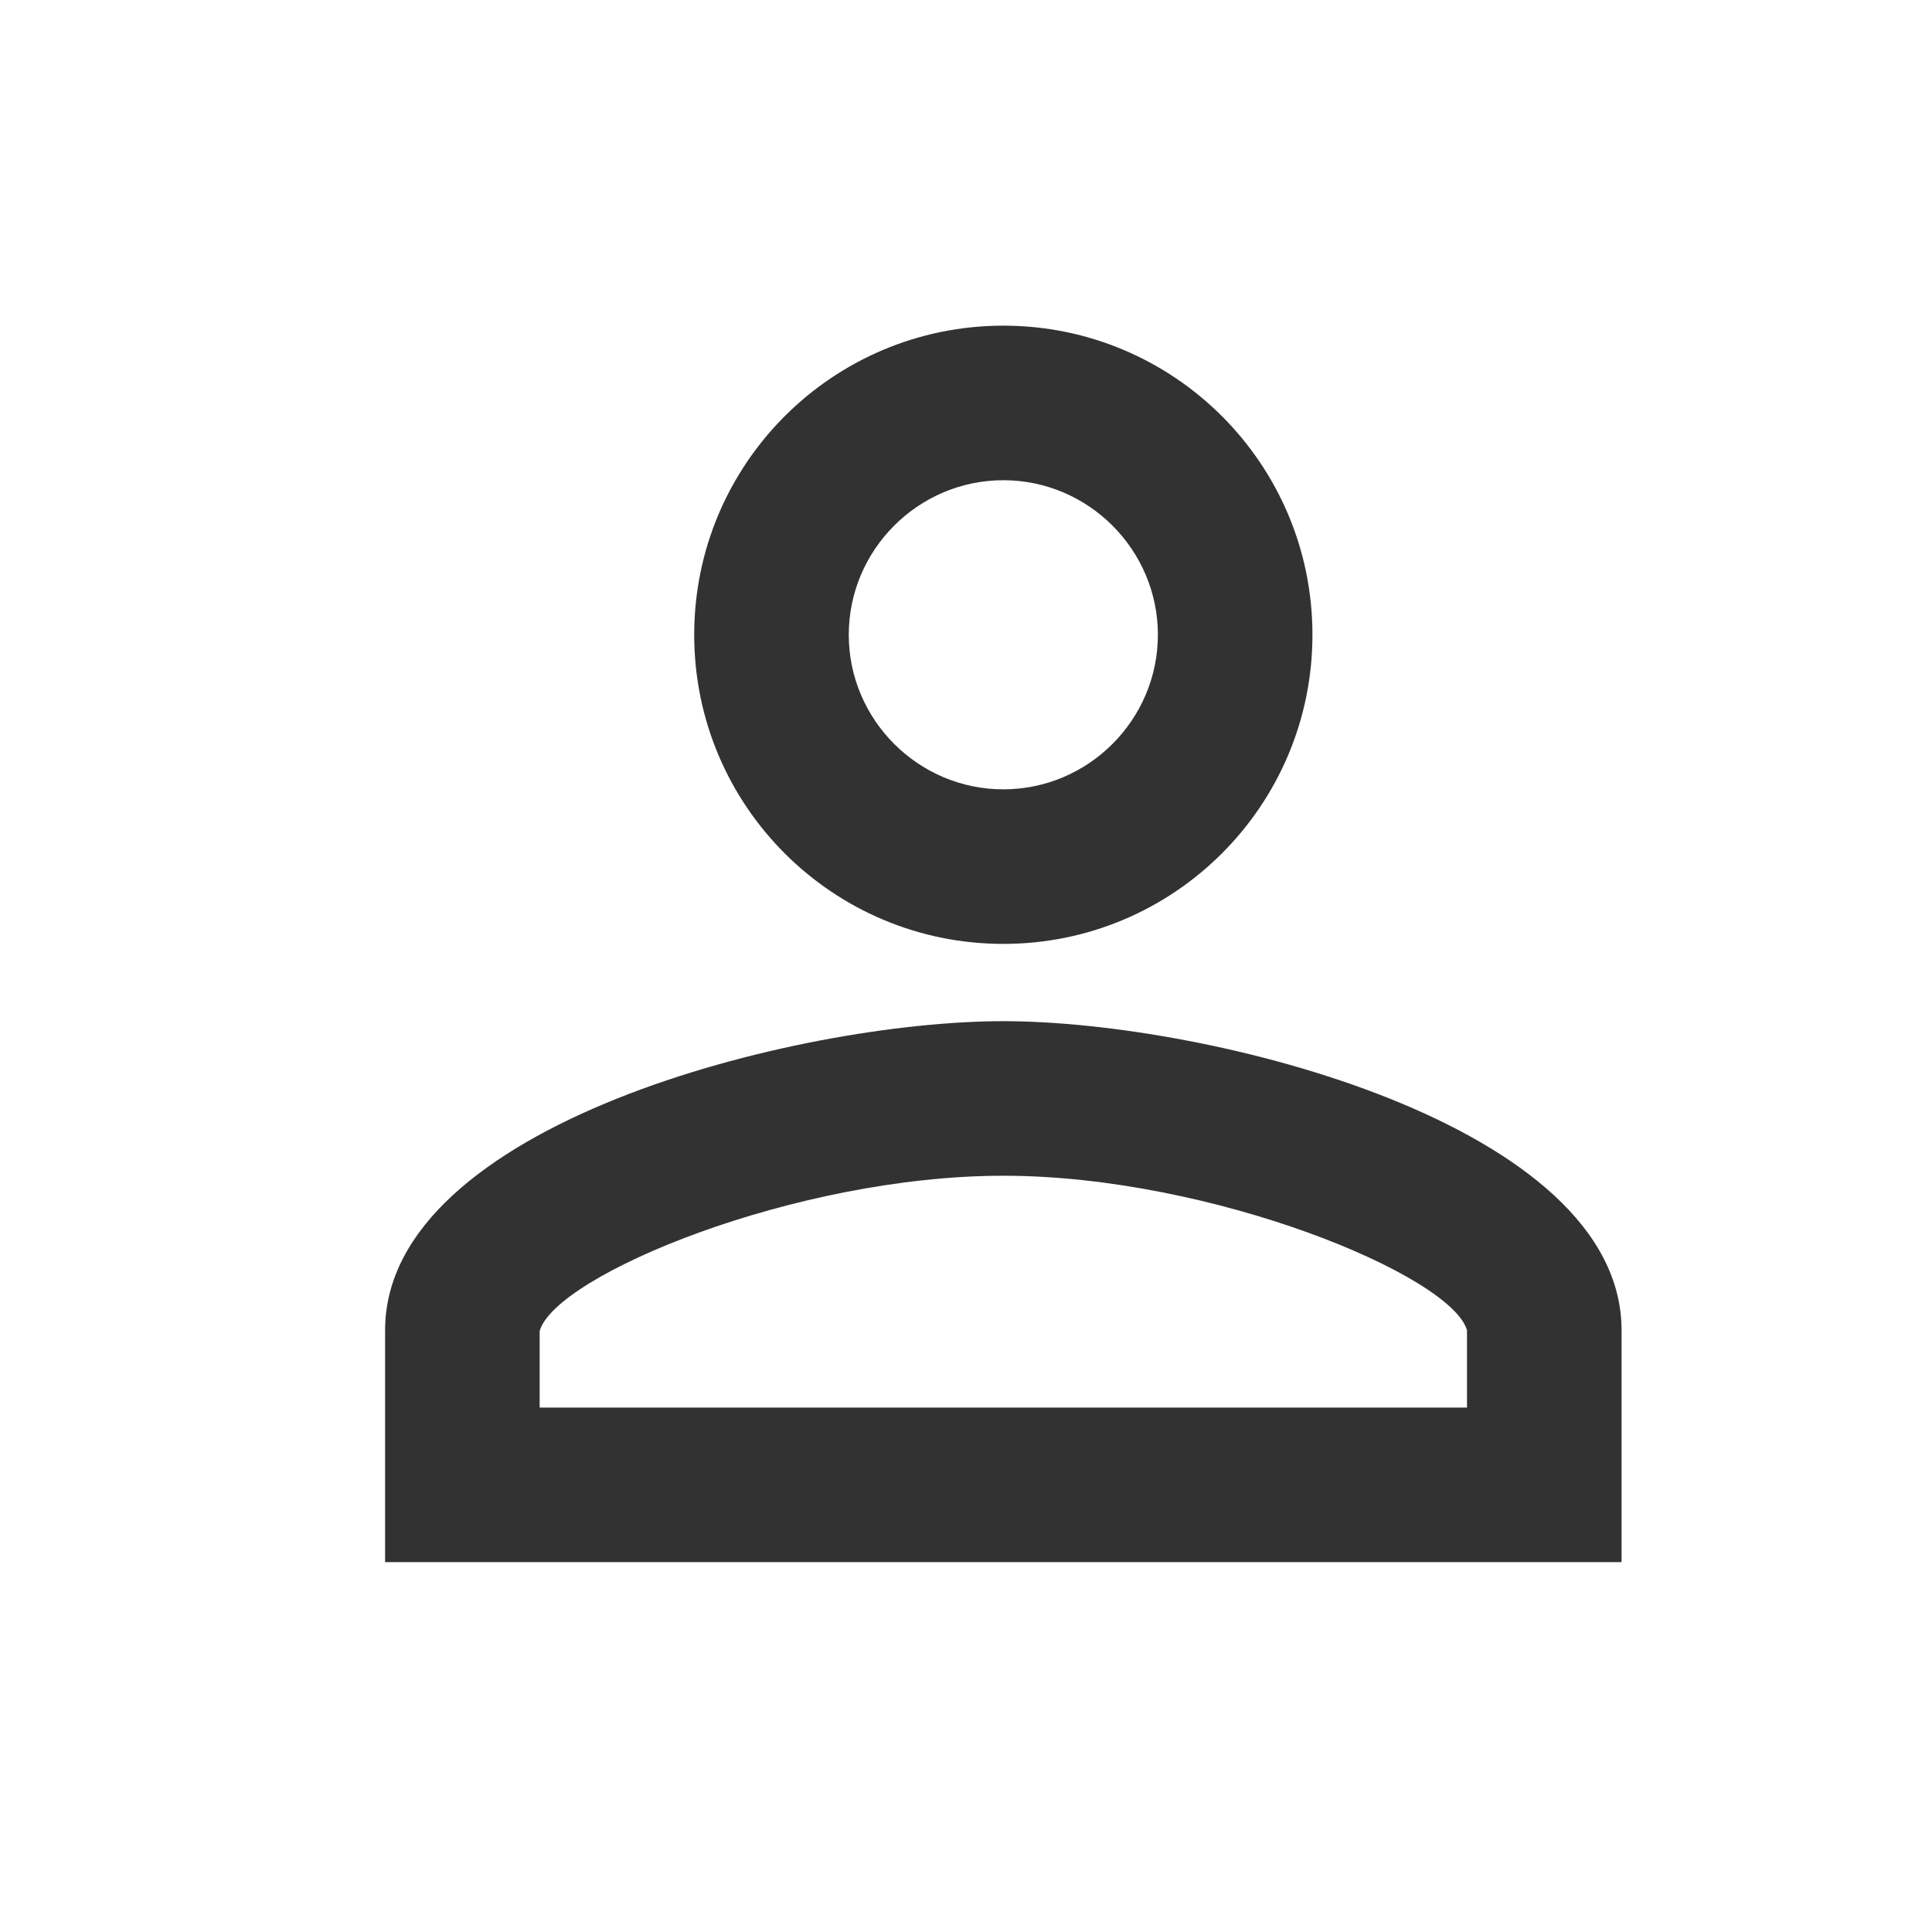 <svg width="25" height="25" viewBox="0 0 25 25" fill="none" xmlns="http://www.w3.org/2000/svg">
<path d="M12.983 12.214C15.193 12.214 16.983 10.424 16.983 8.214C16.983 6.004 15.193 4.214 12.983 4.214C10.773 4.214 8.983 6.004 8.983 8.214C8.983 10.424 10.773 12.214 12.983 12.214ZM12.983 6.214C14.083 6.214 14.983 7.114 14.983 8.214C14.983 9.314 14.083 10.214 12.983 10.214C11.883 10.214 10.983 9.314 10.983 8.214C10.983 7.114 11.883 6.214 12.983 6.214ZM12.983 13.214C10.313 13.214 4.983 14.554 4.983 17.214V20.214H20.983V17.214C20.983 14.554 15.653 13.214 12.983 13.214ZM18.983 18.214H6.983V17.224C7.183 16.504 10.283 15.214 12.983 15.214C15.683 15.214 18.783 16.504 18.983 17.214V18.214Z" fill="#323232"/>
</svg>
